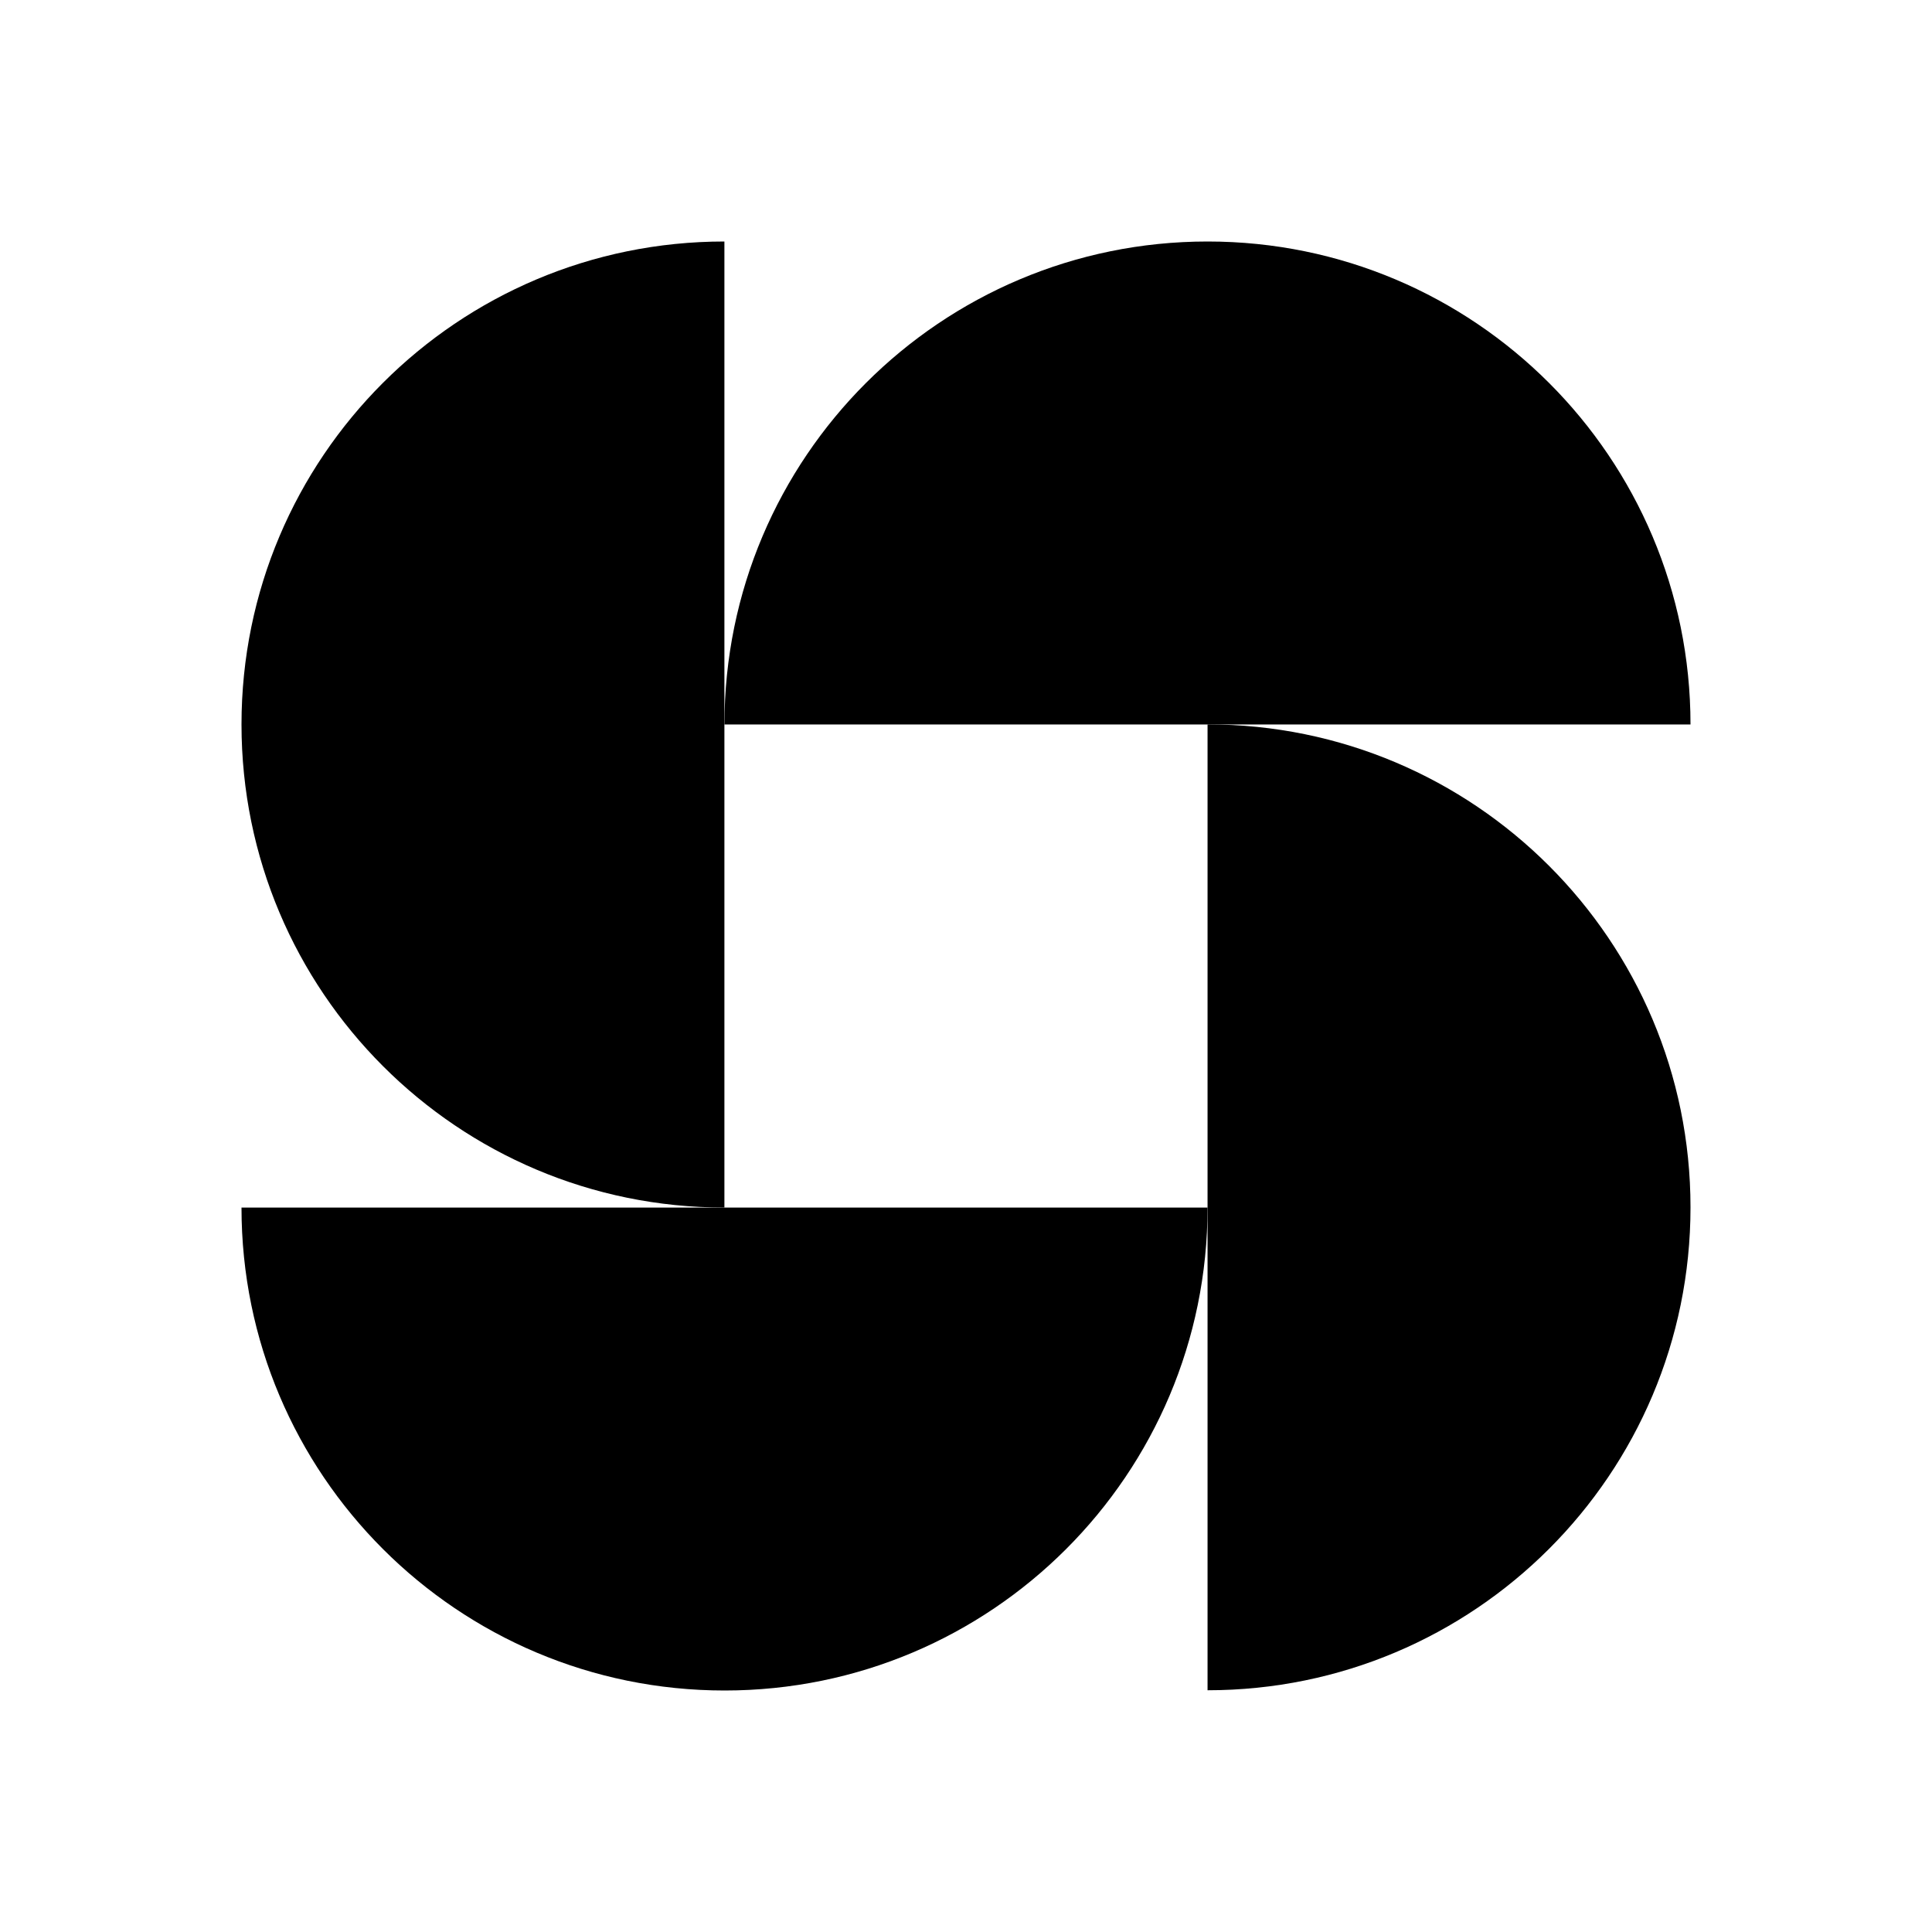 <svg width="40" height="40" viewBox="0 0 40 40" fill="none" xmlns="http://www.w3.org/2000/svg">
<path d="M14.998 25.001C9.476 25.001 5 20.525 5 14.998C5 9.472 9.476 5 14.998 5" fill="currentColor"/>
<path d="M25.001 14.998C30.524 14.998 35 19.474 35 24.997C35 30.52 30.524 34.995 25.001 34.995" fill="currentColor"/>
<path d="M14.999 14.999C14.999 9.476 19.479 5 25.002 5C30.524 5 35 9.476 35 14.999" fill="currentColor"/>
<path d="M25.001 25.002C25.001 30.524 20.525 35 15.003 35C9.476 35 5 30.524 5 25.002" fill="currentColor"/>
</svg>
